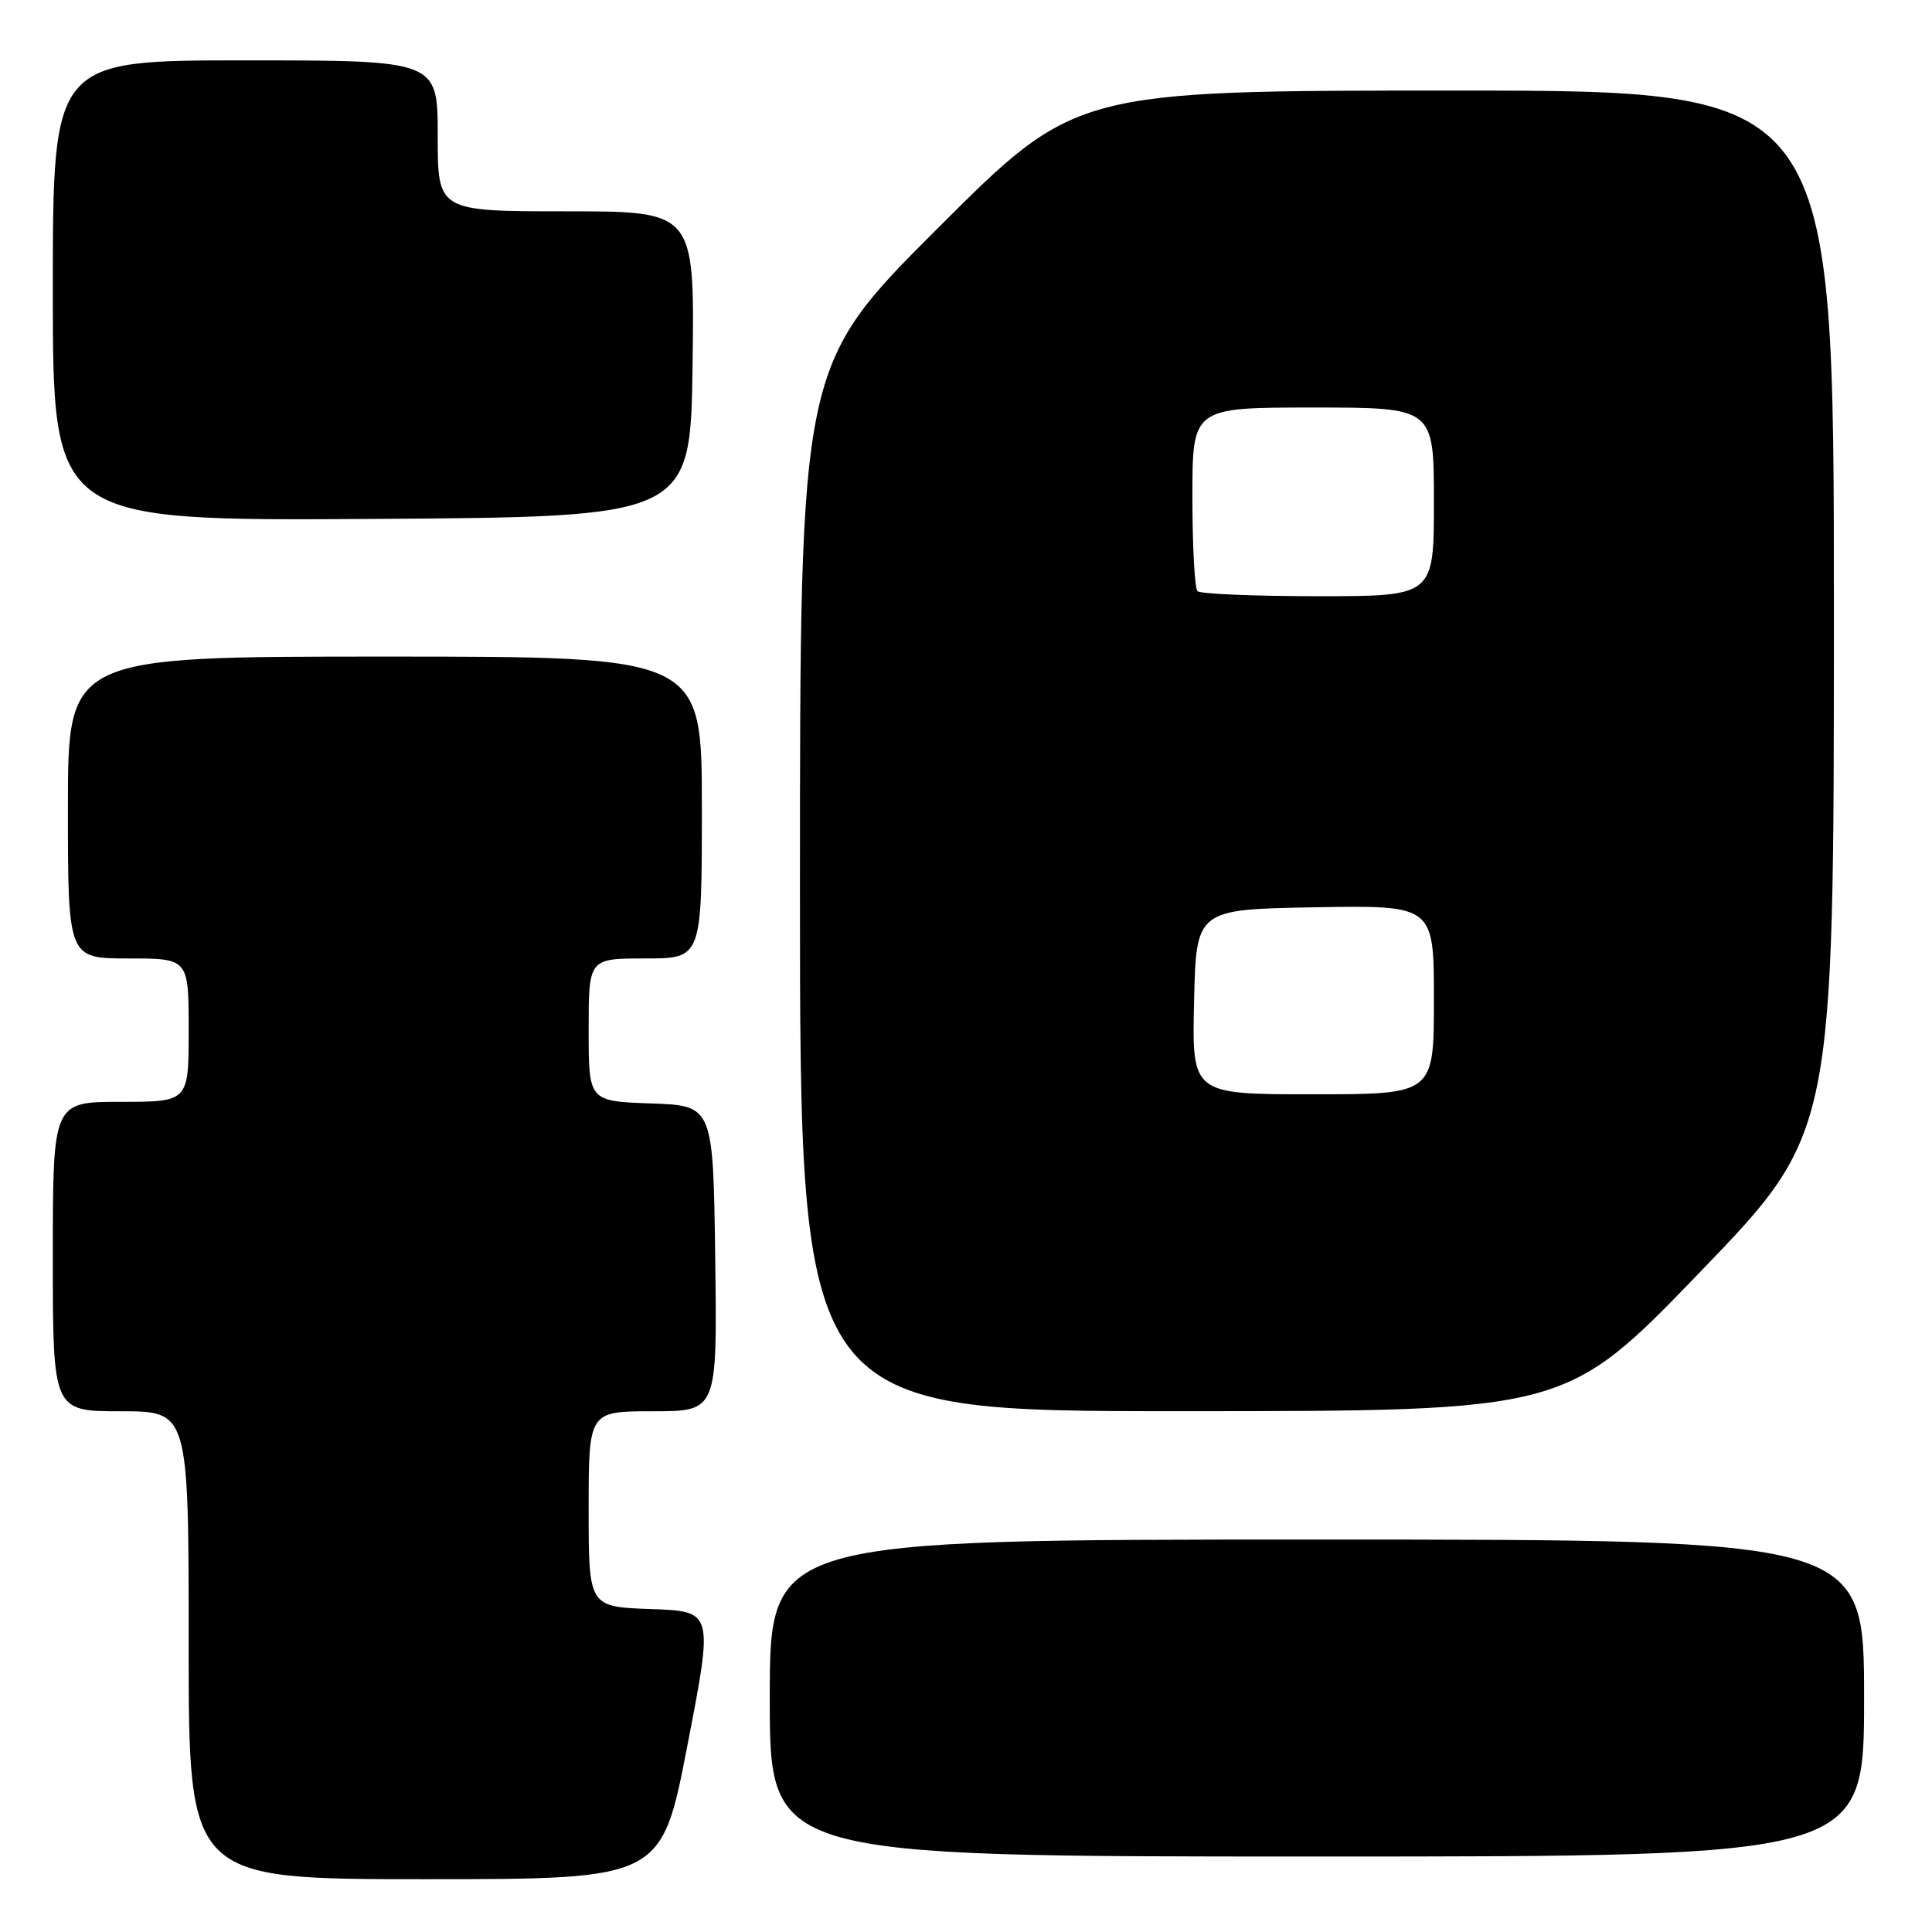 <?xml version="1.0" encoding="UTF-8" standalone="no"?>
<!DOCTYPE svg PUBLIC "-//W3C//DTD SVG 1.1//EN" "http://www.w3.org/Graphics/SVG/1.1/DTD/svg11.dtd" >
<svg xmlns="http://www.w3.org/2000/svg" xmlns:xlink="http://www.w3.org/1999/xlink" version="1.1" viewBox="0 0 256 256">
 <g >
 <path fill="currentColor"
d=" M 91.09 231.25 C 94.53 213.50 94.53 213.50 86.26 213.21 C 78.00 212.92 78.00 212.92 78.00 199.96 C 78.00 187.00 78.00 187.00 86.52 187.00 C 95.04 187.00 95.04 187.00 94.77 166.75 C 94.50 146.50 94.50 146.50 86.25 146.21 C 78.00 145.92 78.00 145.92 78.00 136.46 C 78.00 127.00 78.00 127.00 85.50 127.00 C 93.00 127.00 93.00 127.00 93.00 107.00 C 93.00 87.00 93.00 87.00 51.00 87.00 C 9.00 87.00 9.00 87.00 9.00 107.00 C 9.00 127.00 9.00 127.00 17.00 127.00 C 25.00 127.00 25.00 127.00 25.00 136.50 C 25.00 146.00 25.00 146.00 16.00 146.00 C 7.00 146.00 7.00 146.00 7.00 166.50 C 7.00 187.00 7.00 187.00 16.00 187.00 C 25.00 187.00 25.00 187.00 25.00 218.00 C 25.00 249.00 25.00 249.00 56.33 249.00 C 87.66 249.00 87.66 249.00 91.09 231.25 Z  M 247.00 225.00 C 247.00 204.00 247.00 204.00 174.50 204.00 C 102.00 204.00 102.00 204.00 102.00 225.00 C 102.00 246.00 102.00 246.00 174.50 246.00 C 247.00 246.00 247.00 246.00 247.00 225.00 Z  M 225.25 168.57 C 243.00 150.16 243.00 150.16 243.00 81.08 C 243.00 12.00 243.00 12.00 192.76 12.00 C 142.52 12.00 142.52 12.00 124.26 30.24 C 106.00 48.48 106.00 48.48 106.00 117.74 C 106.00 187.00 106.00 187.00 156.75 186.99 C 207.50 186.98 207.50 186.98 225.25 168.57 Z  M 91.77 48.25 C 92.04 28.00 92.04 28.00 75.02 28.00 C 58.00 28.00 58.00 28.00 58.00 18.00 C 58.00 8.00 58.00 8.00 32.50 8.00 C 7.00 8.00 7.00 8.00 7.00 38.51 C 7.00 69.02 7.00 69.02 49.25 68.76 C 91.50 68.50 91.50 68.50 91.77 48.25 Z  M 158.22 132.75 C 158.50 120.50 158.50 120.50 174.25 120.22 C 190.00 119.95 190.00 119.95 190.00 132.47 C 190.00 145.00 190.00 145.00 173.97 145.00 C 157.94 145.00 157.94 145.00 158.22 132.75 Z  M 158.67 78.33 C 158.30 77.97 158.00 72.34 158.00 65.83 C 158.00 54.00 158.00 54.00 174.00 54.00 C 190.00 54.00 190.00 54.00 190.00 66.50 C 190.00 79.00 190.00 79.00 174.67 79.00 C 166.23 79.00 159.03 78.70 158.67 78.33 Z "/>
</g>
</svg>